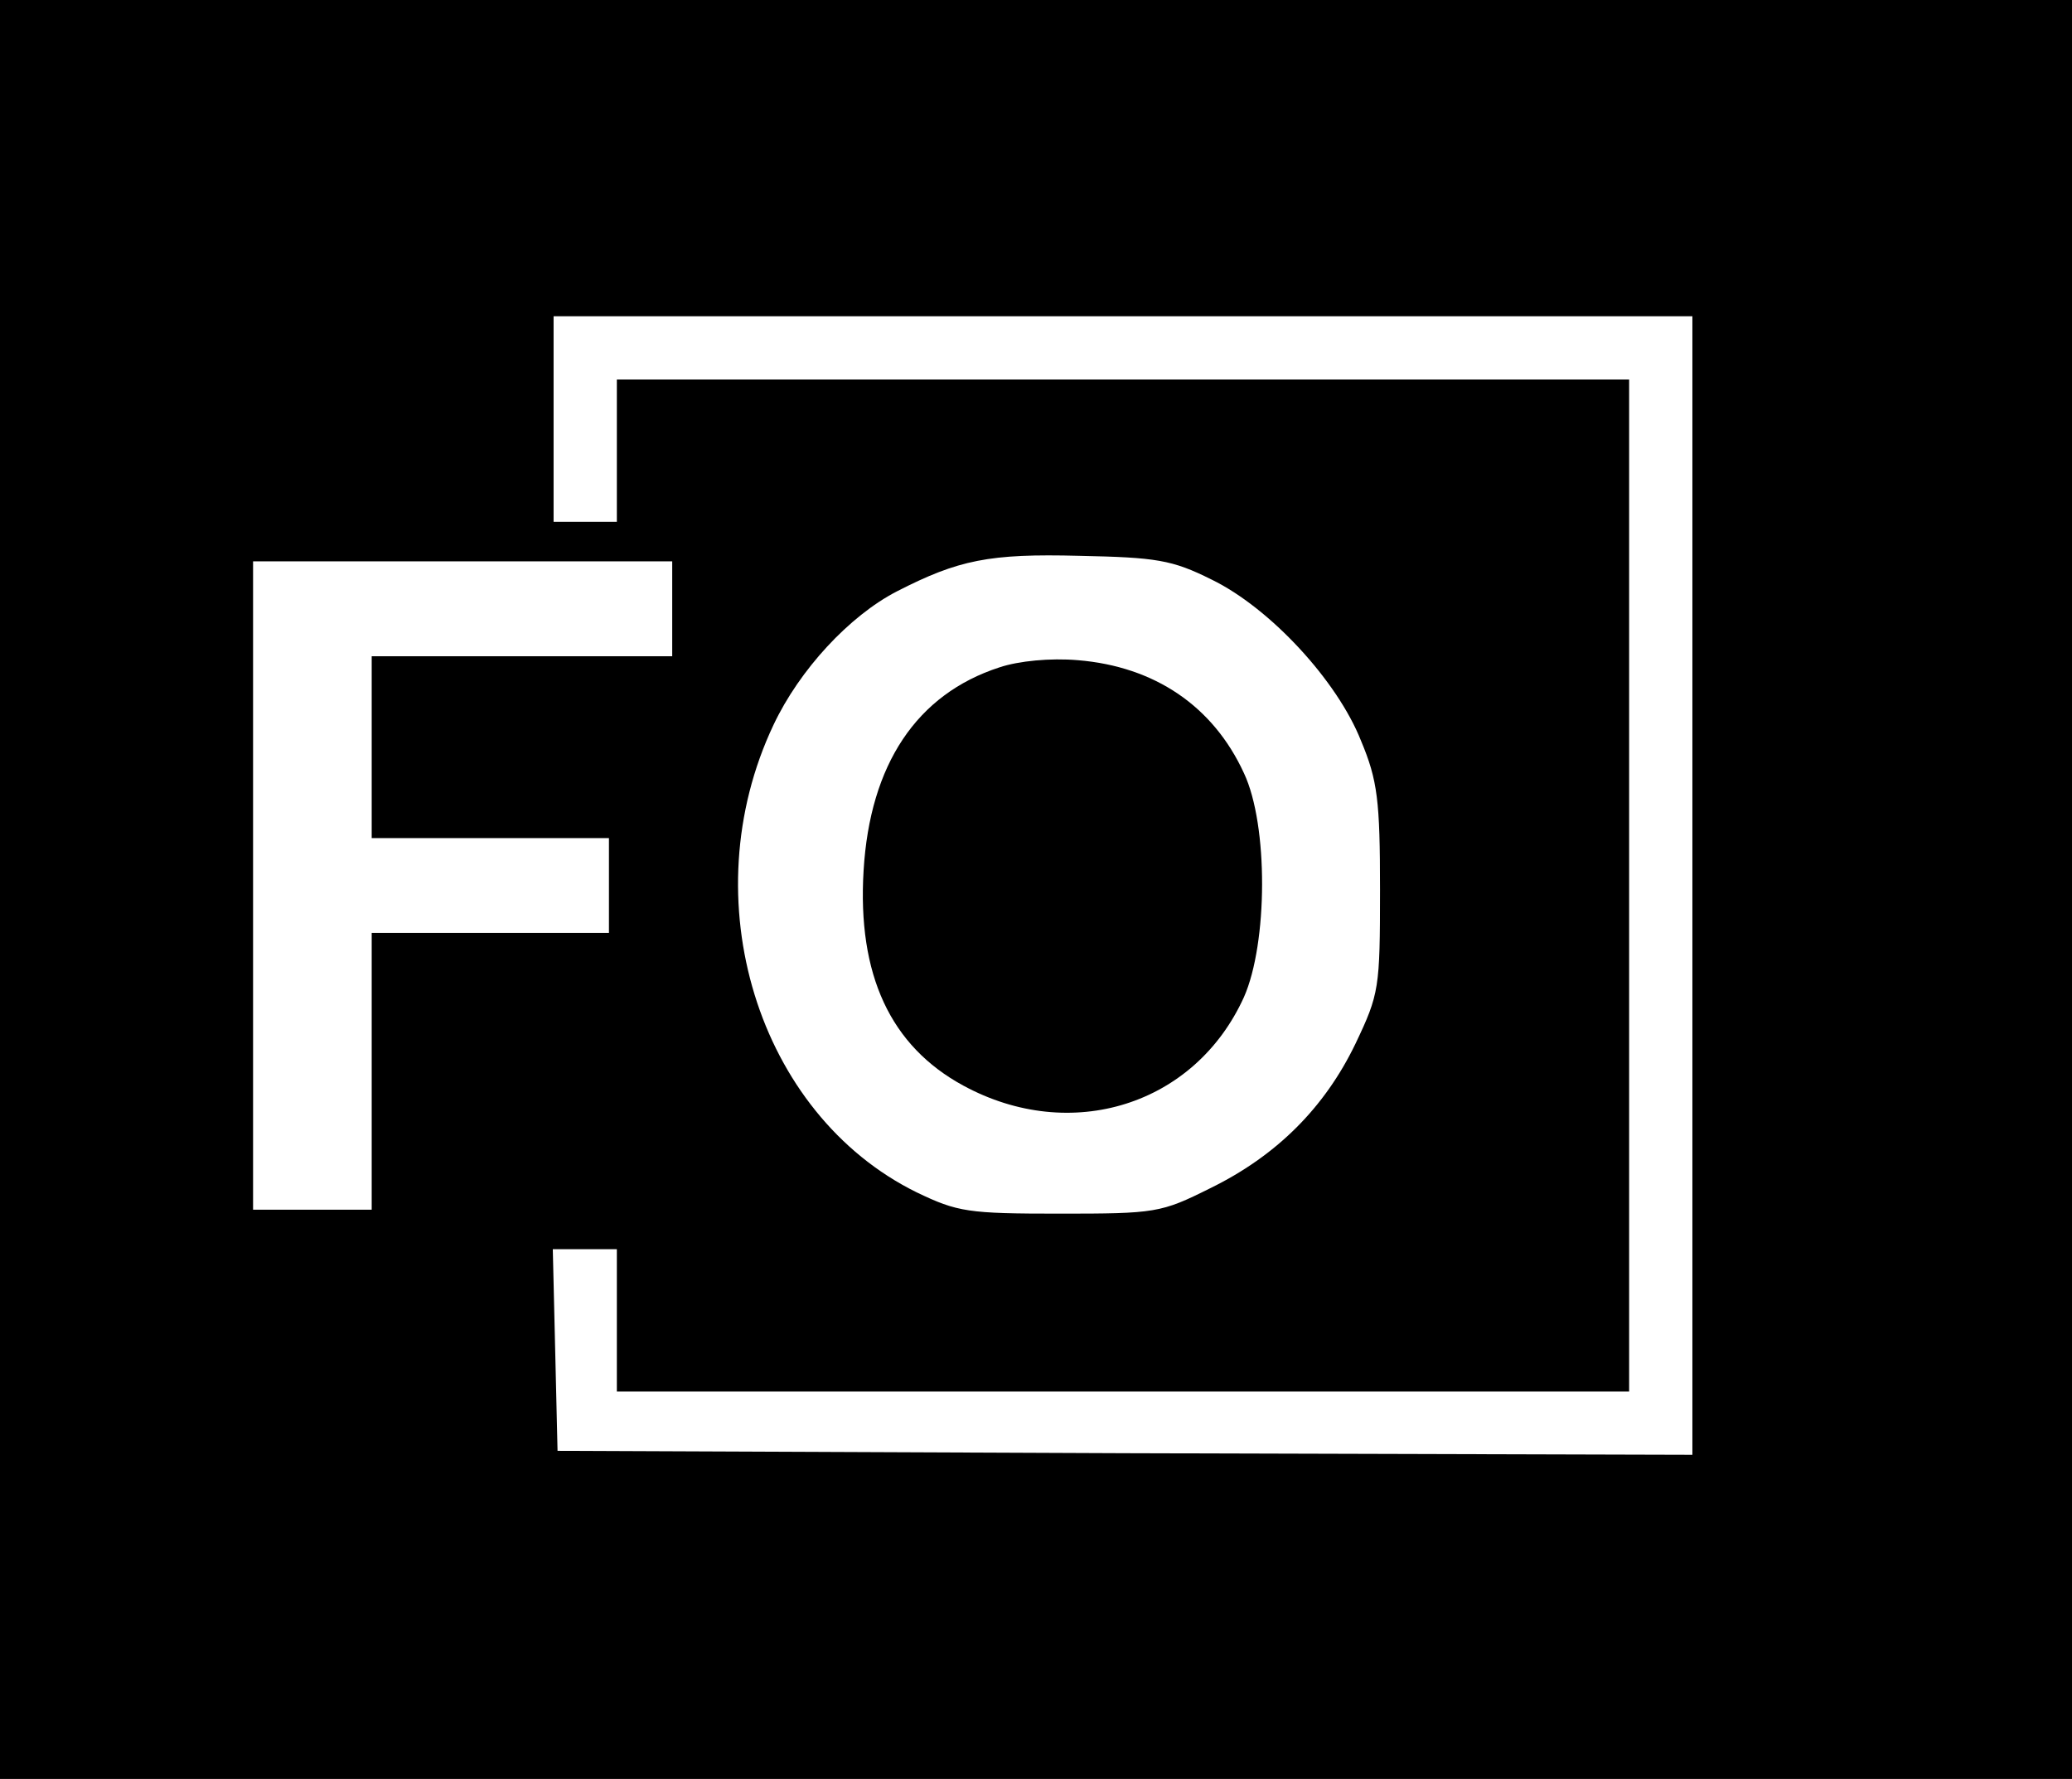 <svg xmlns="http://www.w3.org/2000/svg" version="1.1" xmlns:xlink="http://www.w3.org/1999/xlink" xmlns:svgjs="http://svgjs.com/svgjs" width="262pt" height="225pt"><svg version="1.0" xmlns="http://www.w3.org/2000/svg" width="262pt" height="225pt" viewBox="0 0 262 225" preserveAspectRatio="xMidYMid meet">
<g transform="translate(0,225) scale(0.1,-0.1)" fill="#000000" stroke="none">
<path d="M0 1125 l0 -1125 1310 0 1310 0 0 1125 0 1125 -1310 0 -1310 0 0
-1125z m2140 5 l0 -720 -717 2 -718 3 -3 128 -3 127 41 0 40 0 0 -90 0 -90
640 0 640 0 0 640 0 640 -640 0 -640 0 0 -90 0 -90 -40 0 -40 0 0 130 0 130
720 0 720 0 0 -720z m-608 387 c74 -36 159 -128 189 -204 21 -50 24 -76 24
-188 0 -125 -1 -132 -31 -195 -39 -81 -100 -142 -184 -183 -62 -31 -69 -32
-190 -32 -116 0 -129 2 -181 27 -201 99 -285 371 -181 591 33 70 96 138 156
169 78 40 117 48 231 45 97 -2 117 -5 167 -30z m-682 -37 l0 -60 -190 0 -190
0 0 -115 0 -115 150 0 150 0 0 -60 0 -60 -150 0 -150 0 0 -175 0 -175 -75 0
-75 0 0 410 0 410 265 0 265 0 0 -60z"></path>
<path d="M1264 1406 c-105 -34 -164 -123 -172 -257 -8 -132 34 -222 126 -272
136 -74 293 -25 355 112 30 68 31 217 0 283 -39 85 -113 135 -210 143 -35 3
-75 -1 -99 -9z"></path>
</g>
</svg><style>@media (prefers-color-scheme: light) { :root { filter: none; } }
</style></svg>